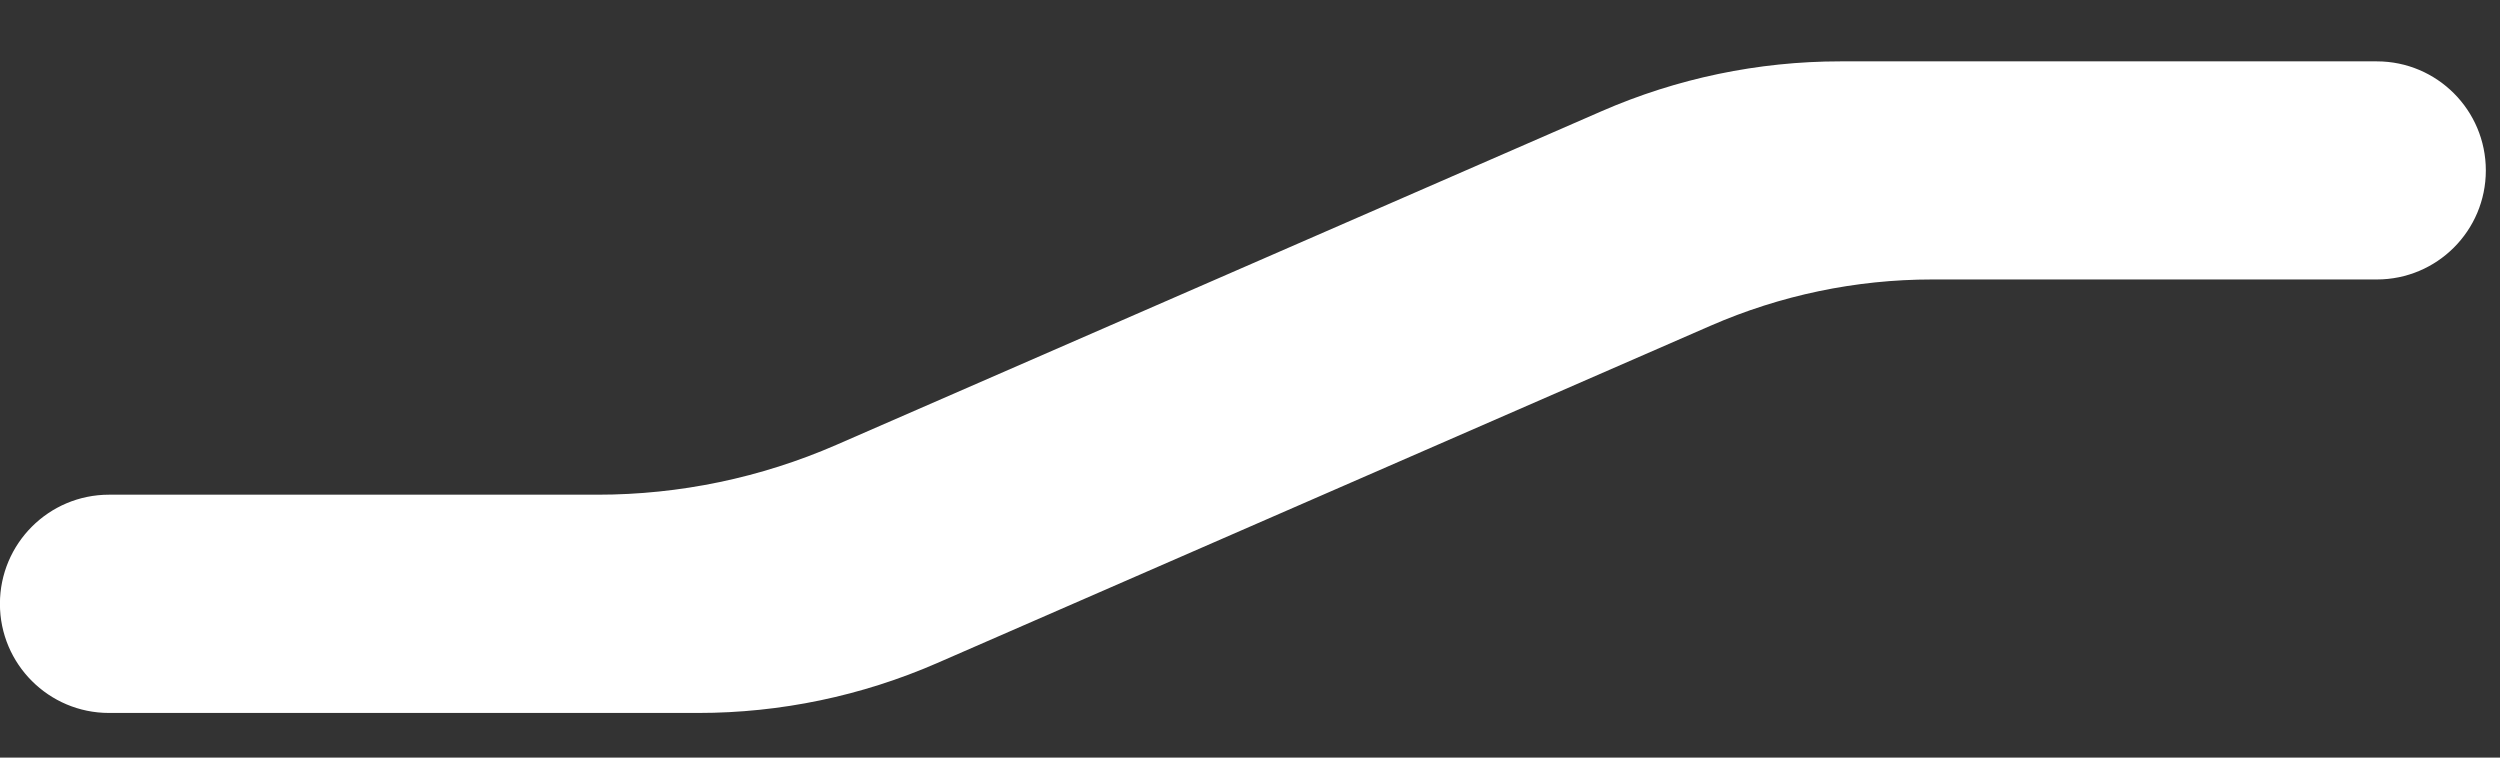 <svg width="33" height="10" viewBox="0 0 33 10" fill="none" xmlns="http://www.w3.org/2000/svg">
<rect x="0" y="0" width="33" height="10" fill="#333333" stroke="none"/>
<path d="M24.292 0.81C23.208 0.81 22.136 1.034 21.143 1.467L11.038 5.873C10.044 6.306 8.972 6.53 7.889 6.53H1.439C0.644 6.53 -0.001 7.175 -0.001 7.971C-0.001 8.766 0.644 9.411 1.439 9.411H9.217C10.301 9.411 11.373 9.187 12.367 8.754L22.581 4.299C23.503 3.897 24.497 3.689 25.503 3.689H31.374C32.169 3.689 32.813 3.045 32.813 2.25C32.813 1.455 32.169 0.81 31.374 0.81H24.292Z" fill="white"/>
</svg>
